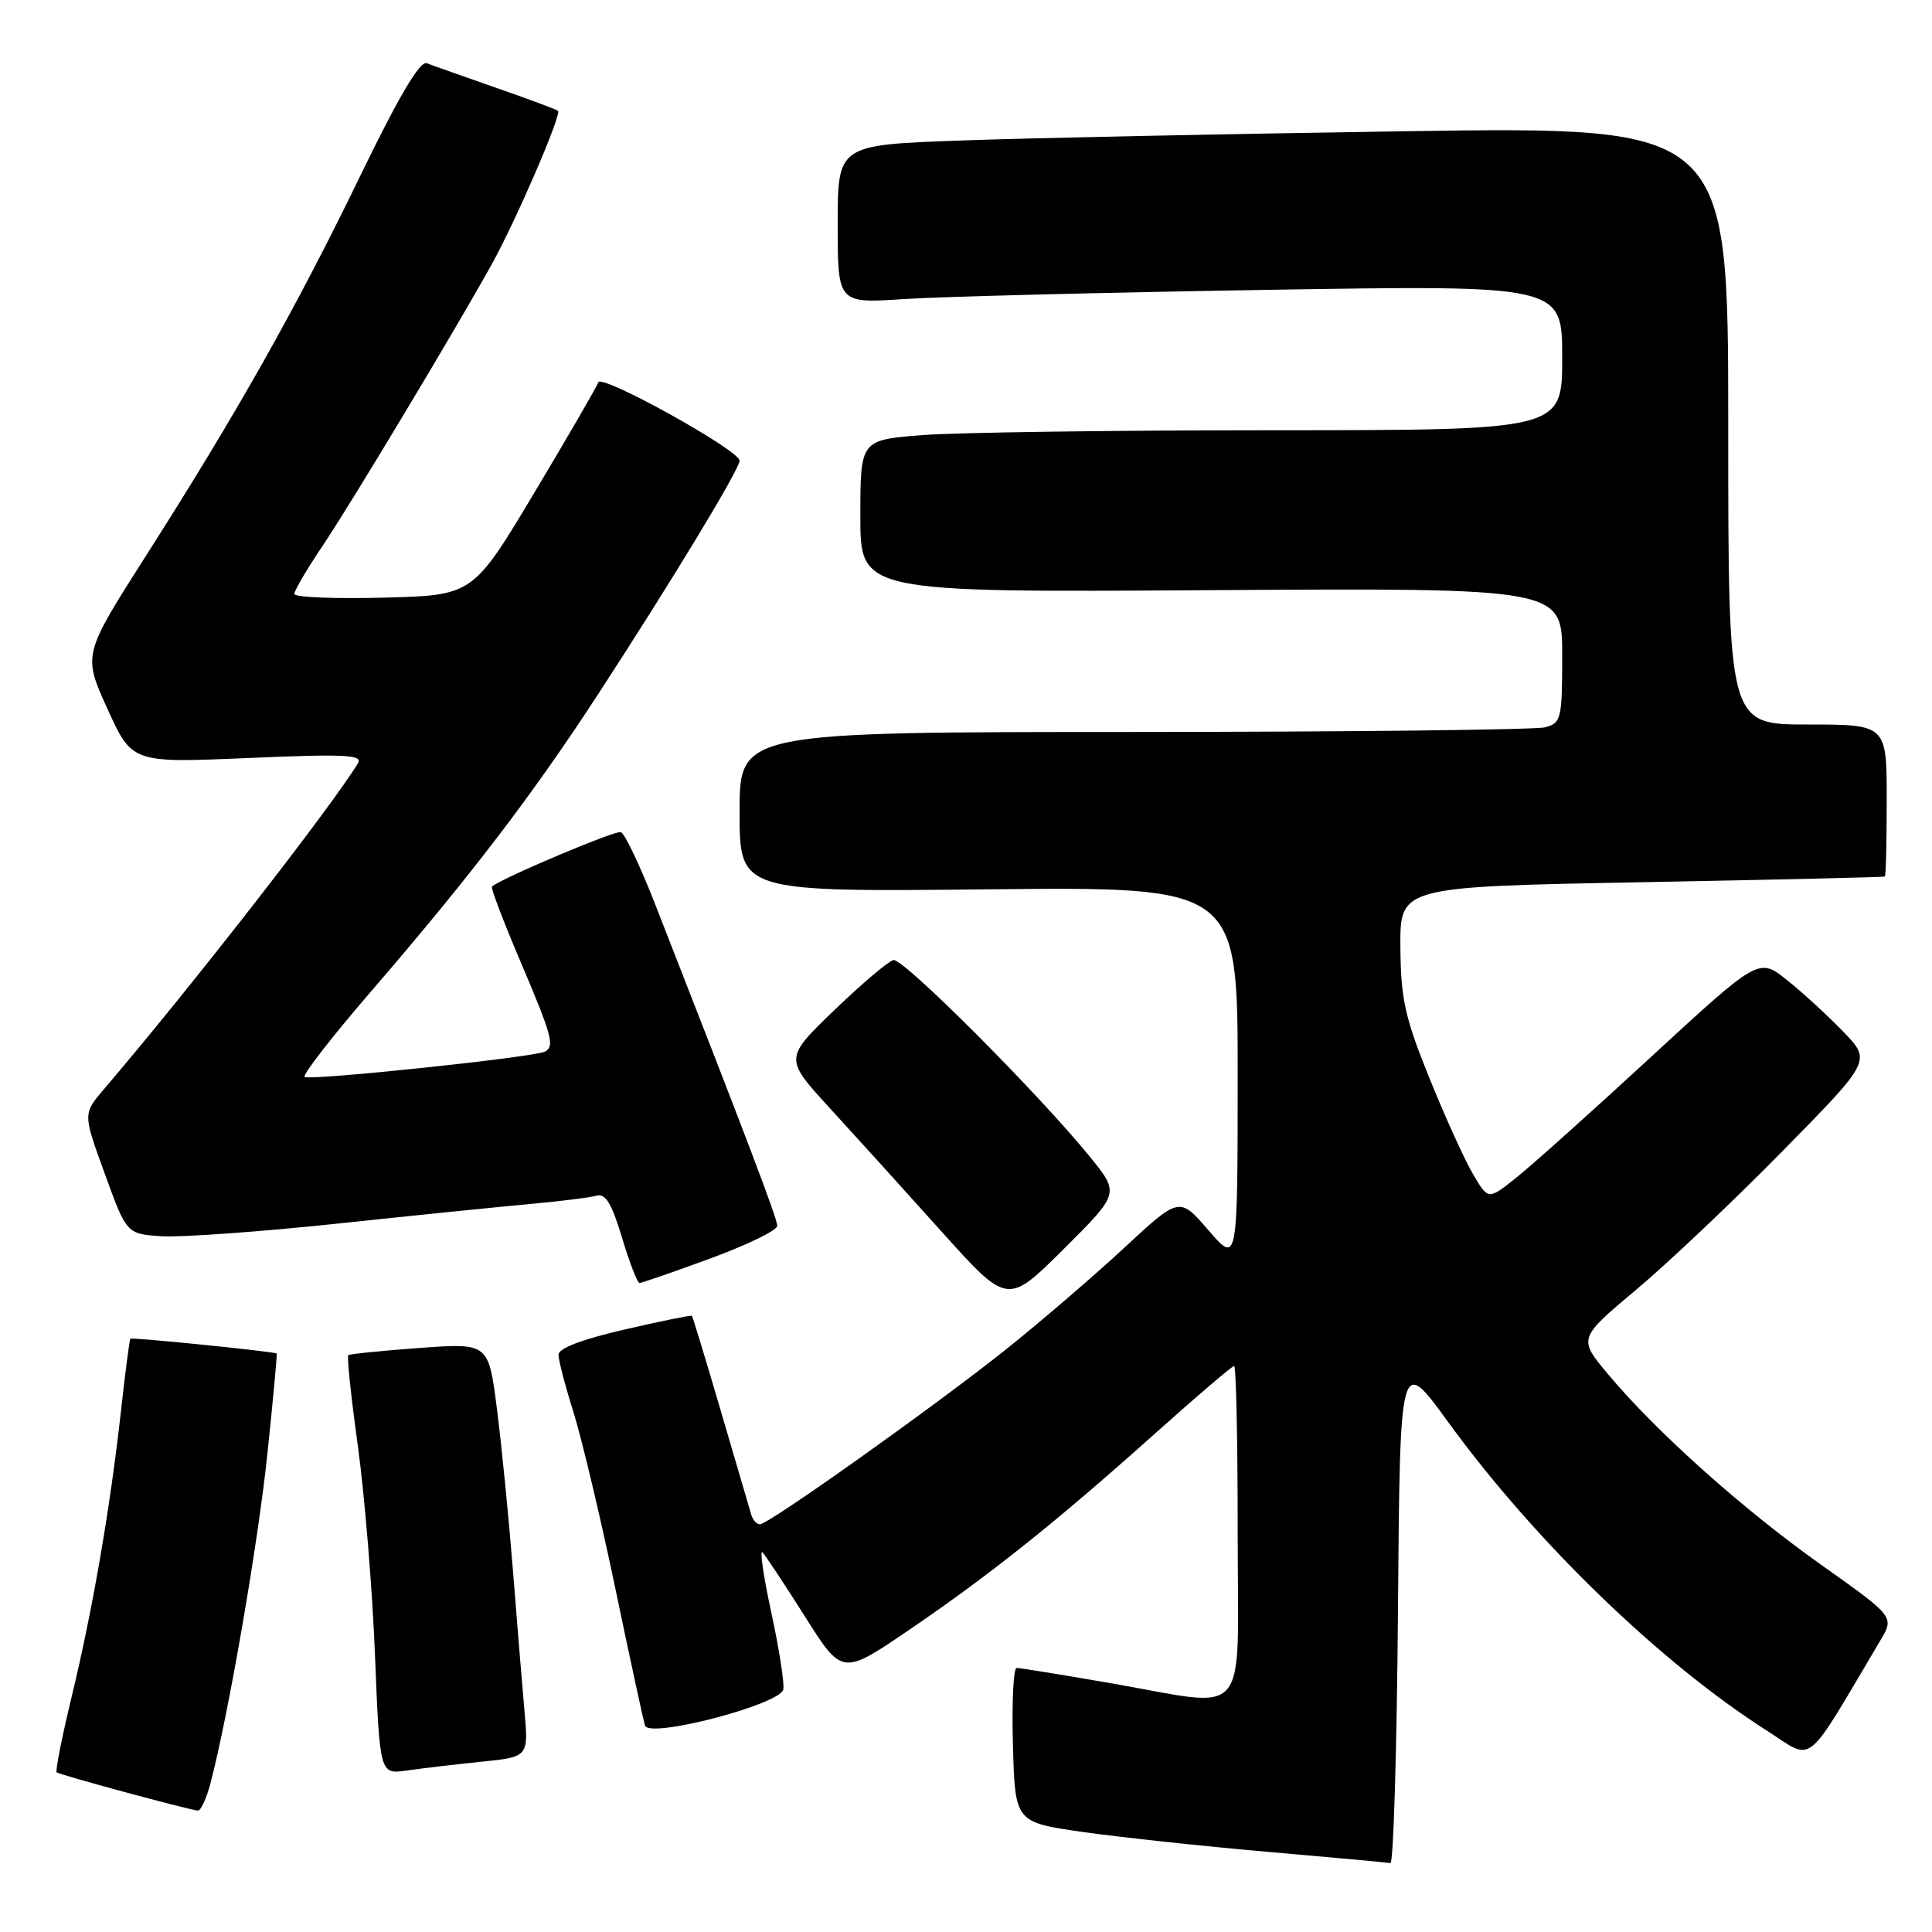 <?xml version="1.0" encoding="UTF-8" standalone="no"?>
<!DOCTYPE svg PUBLIC "-//W3C//DTD SVG 1.1//EN" "http://www.w3.org/Graphics/SVG/1.1/DTD/svg11.dtd" >
<svg xmlns="http://www.w3.org/2000/svg" xmlns:xlink="http://www.w3.org/1999/xlink" version="1.1" viewBox="0 0 256 256">
 <g >
 <path fill="currentColor"
d=" M 185.24 213.32 C 185.50 179.63 185.50 179.63 191.88 188.42 C 203.38 204.24 219.99 220.32 234.18 229.36 C 240.46 233.36 238.94 234.58 249.16 217.36 C 251.02 214.23 251.02 214.23 241.35 207.37 C 230.94 199.99 219.51 189.77 213.10 182.12 C 209.11 177.35 209.11 177.35 216.77 170.92 C 220.99 167.39 229.73 159.11 236.20 152.52 C 247.97 140.55 247.97 140.55 244.23 136.69 C 242.18 134.57 238.83 131.49 236.78 129.86 C 233.06 126.88 233.06 126.88 218.78 140.04 C 210.93 147.28 202.86 154.51 200.85 156.10 C 197.20 159.01 197.20 159.01 195.19 155.59 C 194.08 153.71 191.47 147.97 189.40 142.84 C 186.16 134.84 185.61 132.36 185.56 125.50 C 185.50 117.50 185.50 117.50 217.50 116.90 C 235.10 116.57 249.61 116.23 249.75 116.15 C 249.89 116.07 250.00 111.50 250.00 106.00 C 250.00 96.00 250.00 96.00 239.50 96.00 C 229.00 96.00 229.00 96.00 229.00 56.38 C 229.00 16.76 229.00 16.76 186.25 17.39 C 162.74 17.74 136.19 18.29 127.25 18.62 C 111.00 19.21 111.00 19.21 111.00 29.71 C 111.00 40.21 111.00 40.21 119.75 39.63 C 124.56 39.31 146.16 38.76 167.75 38.41 C 207.00 37.77 207.00 37.77 207.00 47.39 C 207.00 57.00 207.00 57.00 168.75 57.01 C 147.71 57.01 126.79 57.30 122.25 57.65 C 114.00 58.30 114.00 58.30 114.00 68.40 C 114.00 78.50 114.00 78.50 160.50 78.20 C 207.00 77.91 207.00 77.91 207.00 86.84 C 207.00 95.25 206.87 95.80 204.75 96.37 C 203.51 96.70 178.99 96.98 150.25 96.99 C 98.00 97.00 98.00 97.00 98.00 107.59 C 98.00 118.18 98.00 118.18 131.00 117.84 C 164.00 117.50 164.00 117.50 164.00 142.50 C 163.99 167.50 163.99 167.50 160.14 163.03 C 156.28 158.55 156.28 158.55 148.89 165.41 C 144.83 169.18 137.76 175.24 133.20 178.88 C 123.83 186.35 101.91 201.93 100.72 201.97 C 100.29 201.99 99.77 201.44 99.56 200.75 C 99.36 200.06 97.54 193.88 95.53 187.02 C 93.52 180.15 91.78 174.45 91.68 174.35 C 91.58 174.24 87.56 175.06 82.75 176.17 C 77.17 177.45 74.00 178.66 74.00 179.50 C 74.00 180.23 74.90 183.67 76.00 187.16 C 77.09 190.65 79.59 201.15 81.54 210.50 C 83.49 219.85 85.26 228.02 85.47 228.65 C 86.06 230.39 103.41 225.84 103.79 223.86 C 103.95 223.02 103.23 218.41 102.19 213.62 C 101.15 208.82 100.64 205.26 101.04 205.70 C 101.45 206.14 104.00 209.99 106.70 214.26 C 111.60 222.01 111.60 222.01 120.55 215.91 C 131.29 208.59 140.12 201.53 153.25 189.77 C 158.64 184.95 163.27 181.00 163.53 181.00 C 163.79 181.00 164.00 190.90 164.00 203.00 C 164.00 228.59 165.96 226.28 147.00 223.00 C 140.68 221.91 135.15 221.01 134.72 221.01 C 134.28 221.00 134.06 225.60 134.22 231.23 C 134.50 241.46 134.50 241.46 143.50 242.75 C 148.45 243.45 159.47 244.64 168.00 245.38 C 176.53 246.12 183.83 246.79 184.24 246.87 C 184.64 246.94 185.09 231.84 185.24 213.32 Z  M 27.90 236.25 C 30.28 227.16 34.19 204.54 35.44 192.56 C 36.19 185.38 36.74 179.43 36.66 179.35 C 36.38 179.09 17.51 177.18 17.28 177.39 C 17.16 177.51 16.59 181.85 16.02 187.05 C 14.58 199.97 12.27 213.35 9.49 224.85 C 8.21 230.15 7.32 234.65 7.51 234.84 C 7.83 235.16 24.58 239.70 26.21 239.91 C 26.60 239.96 27.36 238.31 27.90 236.25 Z  M 63.77 233.44 C 70.04 232.80 70.04 232.80 69.49 226.65 C 69.19 223.27 68.50 214.88 67.96 208.00 C 67.41 201.12 66.47 191.55 65.85 186.72 C 64.73 177.95 64.73 177.95 55.62 178.61 C 50.60 178.97 46.34 179.41 46.15 179.57 C 45.95 179.74 46.53 185.19 47.43 191.69 C 48.32 198.18 49.34 210.61 49.69 219.31 C 50.32 235.12 50.32 235.12 53.91 234.60 C 55.88 234.32 60.32 233.79 63.77 233.44 Z  M 144.45 153.32 C 137.66 144.94 119.66 126.92 118.38 127.21 C 117.71 127.37 114.17 130.37 110.53 133.87 C 103.92 140.25 103.92 140.25 109.99 146.87 C 113.33 150.52 119.99 157.87 124.78 163.21 C 133.50 172.91 133.50 172.91 140.93 165.52 C 148.35 158.13 148.35 158.13 144.45 153.32 Z  M 94.13 166.75 C 99.00 164.96 102.99 163.02 102.99 162.43 C 103.00 161.48 98.91 150.73 86.70 119.53 C 84.76 114.60 82.77 110.42 82.27 110.26 C 81.51 110.00 66.20 116.48 65.19 117.48 C 65.01 117.66 66.70 122.09 68.94 127.35 C 73.14 137.24 73.51 138.57 72.25 139.33 C 71.01 140.07 40.91 143.24 40.36 142.69 C 40.07 142.41 44.05 137.30 49.19 131.34 C 62.34 116.09 70.58 105.31 79.27 91.96 C 89.02 76.99 98.00 62.17 98.00 61.04 C 98.00 59.67 79.67 49.50 79.28 50.66 C 79.09 51.22 75.28 57.80 70.80 65.29 C 62.66 78.89 62.66 78.89 50.83 79.19 C 44.32 79.36 39.00 79.14 39.00 78.70 C 39.00 78.25 40.72 75.33 42.83 72.20 C 46.60 66.58 60.30 43.77 65.17 35.00 C 68.44 29.09 74.47 15.11 73.93 14.68 C 73.69 14.49 69.99 13.11 65.70 11.62 C 61.41 10.12 57.29 8.67 56.56 8.38 C 55.64 8.03 52.89 12.68 47.76 23.25 C 39.25 40.82 31.36 54.80 19.35 73.63 C 10.98 86.76 10.98 86.76 14.24 93.93 C 17.50 101.10 17.50 101.10 32.88 100.44 C 45.71 99.89 48.12 100.00 47.43 101.14 C 43.83 107.04 25.13 131.04 13.74 144.36 C 10.99 147.58 10.99 147.58 13.89 155.54 C 16.78 163.50 16.78 163.50 21.41 163.81 C 23.95 163.97 34.46 163.22 44.76 162.13 C 55.07 161.03 66.65 159.86 70.50 159.51 C 74.35 159.16 78.20 158.68 79.06 158.43 C 80.23 158.10 81.07 159.50 82.42 163.99 C 83.41 167.30 84.45 170.00 84.75 170.00 C 85.04 170.00 89.26 168.54 94.13 166.75 Z "/>
</g>
</svg>